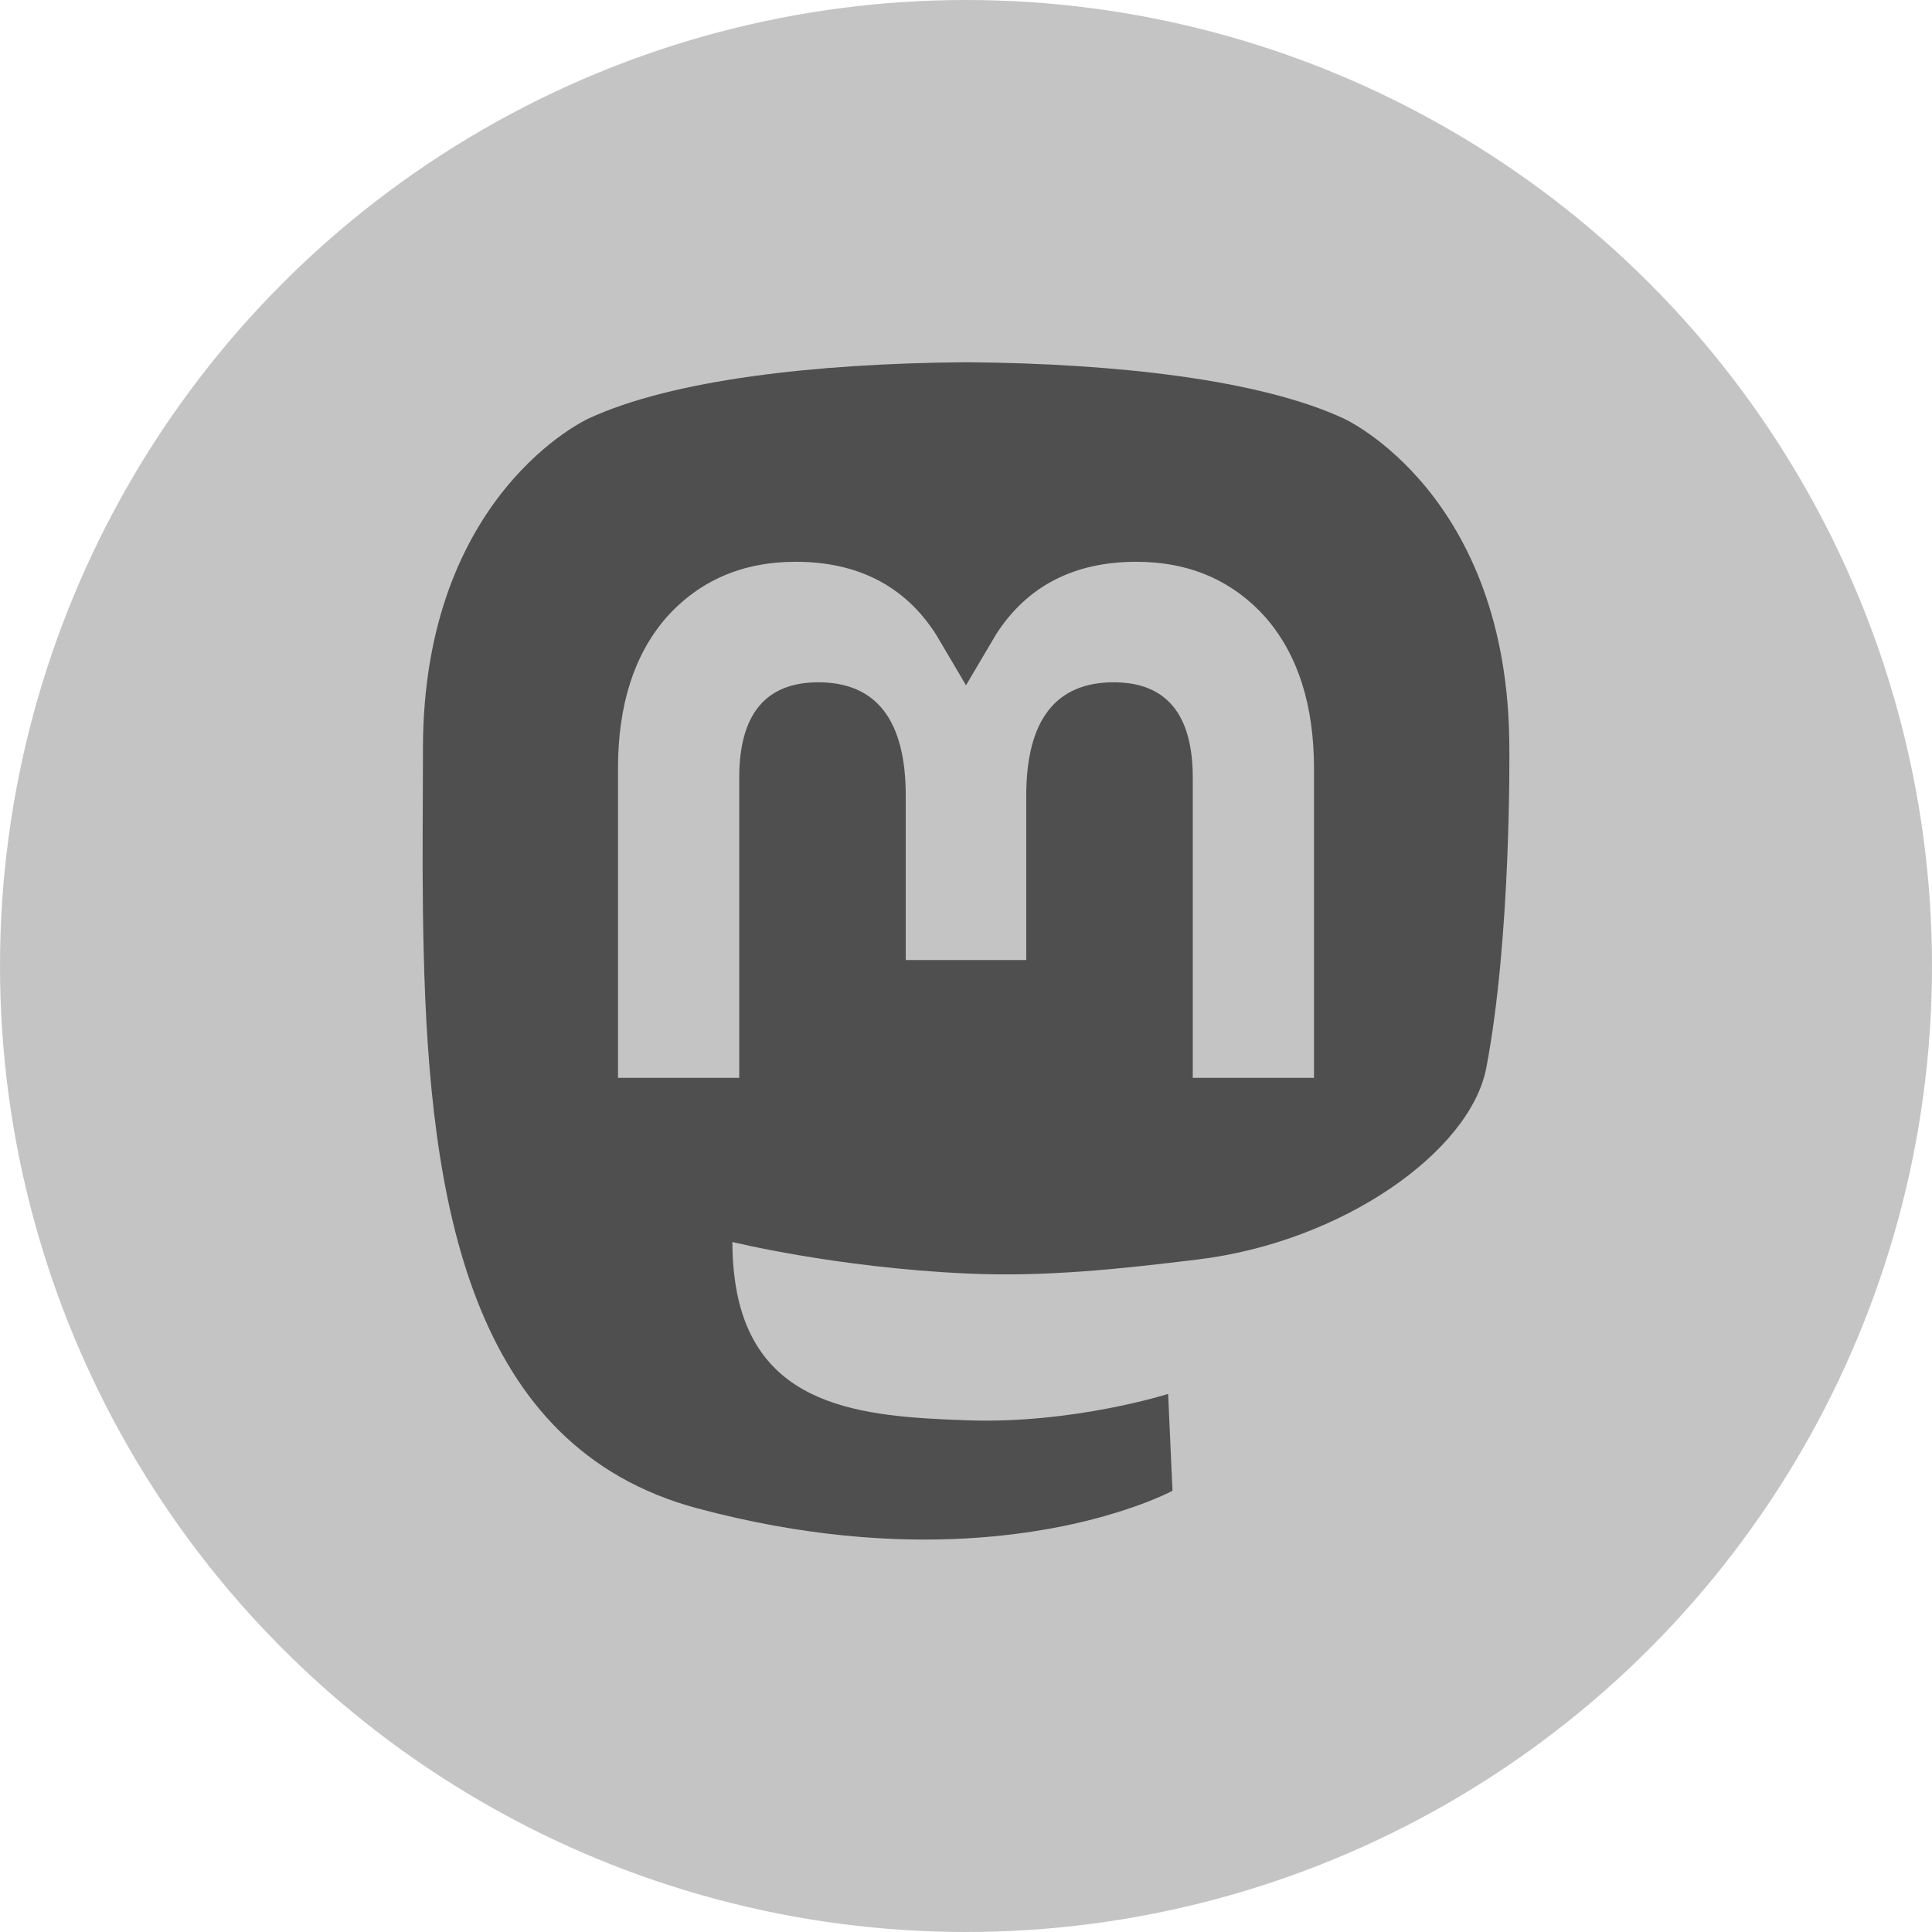 <svg width="64" height="64" viewBox="0 0 64 64" fill="none" xmlns="http://www.w3.org/2000/svg">
<rect width="64" height="64" fill="black" fill-opacity="0"/>
<circle cx="32" cy="32" r="32" fill="#C4C4C4"/>
<rect width="36" height="39" fill="black" fill-opacity="0" transform="translate(14 12)"/>
<path fill-rule="evenodd" clip-rule="evenodd" d="M39.658 41.725C44.494 41.142 48.705 38.131 49.234 35.38C50.067 31.046 49.999 24.804 49.999 24.804C49.999 16.344 44.513 13.864 44.513 13.864C41.748 12.581 36.998 12.041 32.064 12H31.943C27.009 12.041 22.263 12.581 19.497 13.864C19.497 13.864 14.011 16.344 14.011 24.804C14.011 25.317 14.009 25.856 14.006 26.417C13.998 27.977 13.99 29.708 14.035 31.515C14.234 39.788 15.536 47.942 23.106 49.967C26.596 50.901 29.593 51.096 32.007 50.962C36.383 50.717 38.84 49.384 38.84 49.384L38.696 46.175C38.696 46.175 35.568 47.171 32.056 47.05C28.575 46.929 24.901 46.67 24.338 42.353C24.287 41.974 24.261 41.568 24.261 41.142C24.261 41.142 27.677 41.986 32.007 42.186C34.654 42.309 37.137 42.03 39.658 41.725ZM43.528 35.705V25.461C43.528 23.367 43.001 21.703 41.941 20.472C40.848 19.241 39.417 18.61 37.641 18.61C35.586 18.61 34.029 19.409 33.001 21.006L32 22.7L31 21.006C29.971 19.409 28.414 18.61 26.359 18.61C24.582 18.61 23.151 19.241 22.059 20.472C20.999 21.703 20.472 23.367 20.472 25.461V35.705H24.488V25.762C24.488 23.666 25.361 22.602 27.106 22.602C29.036 22.602 30.004 23.864 30.004 26.359V31.802H33.996V26.359C33.996 23.864 34.964 22.602 36.894 22.602C38.639 22.602 39.512 23.666 39.512 25.762V35.705H43.528Z" fill="#4F4F4F"/>
</svg>

